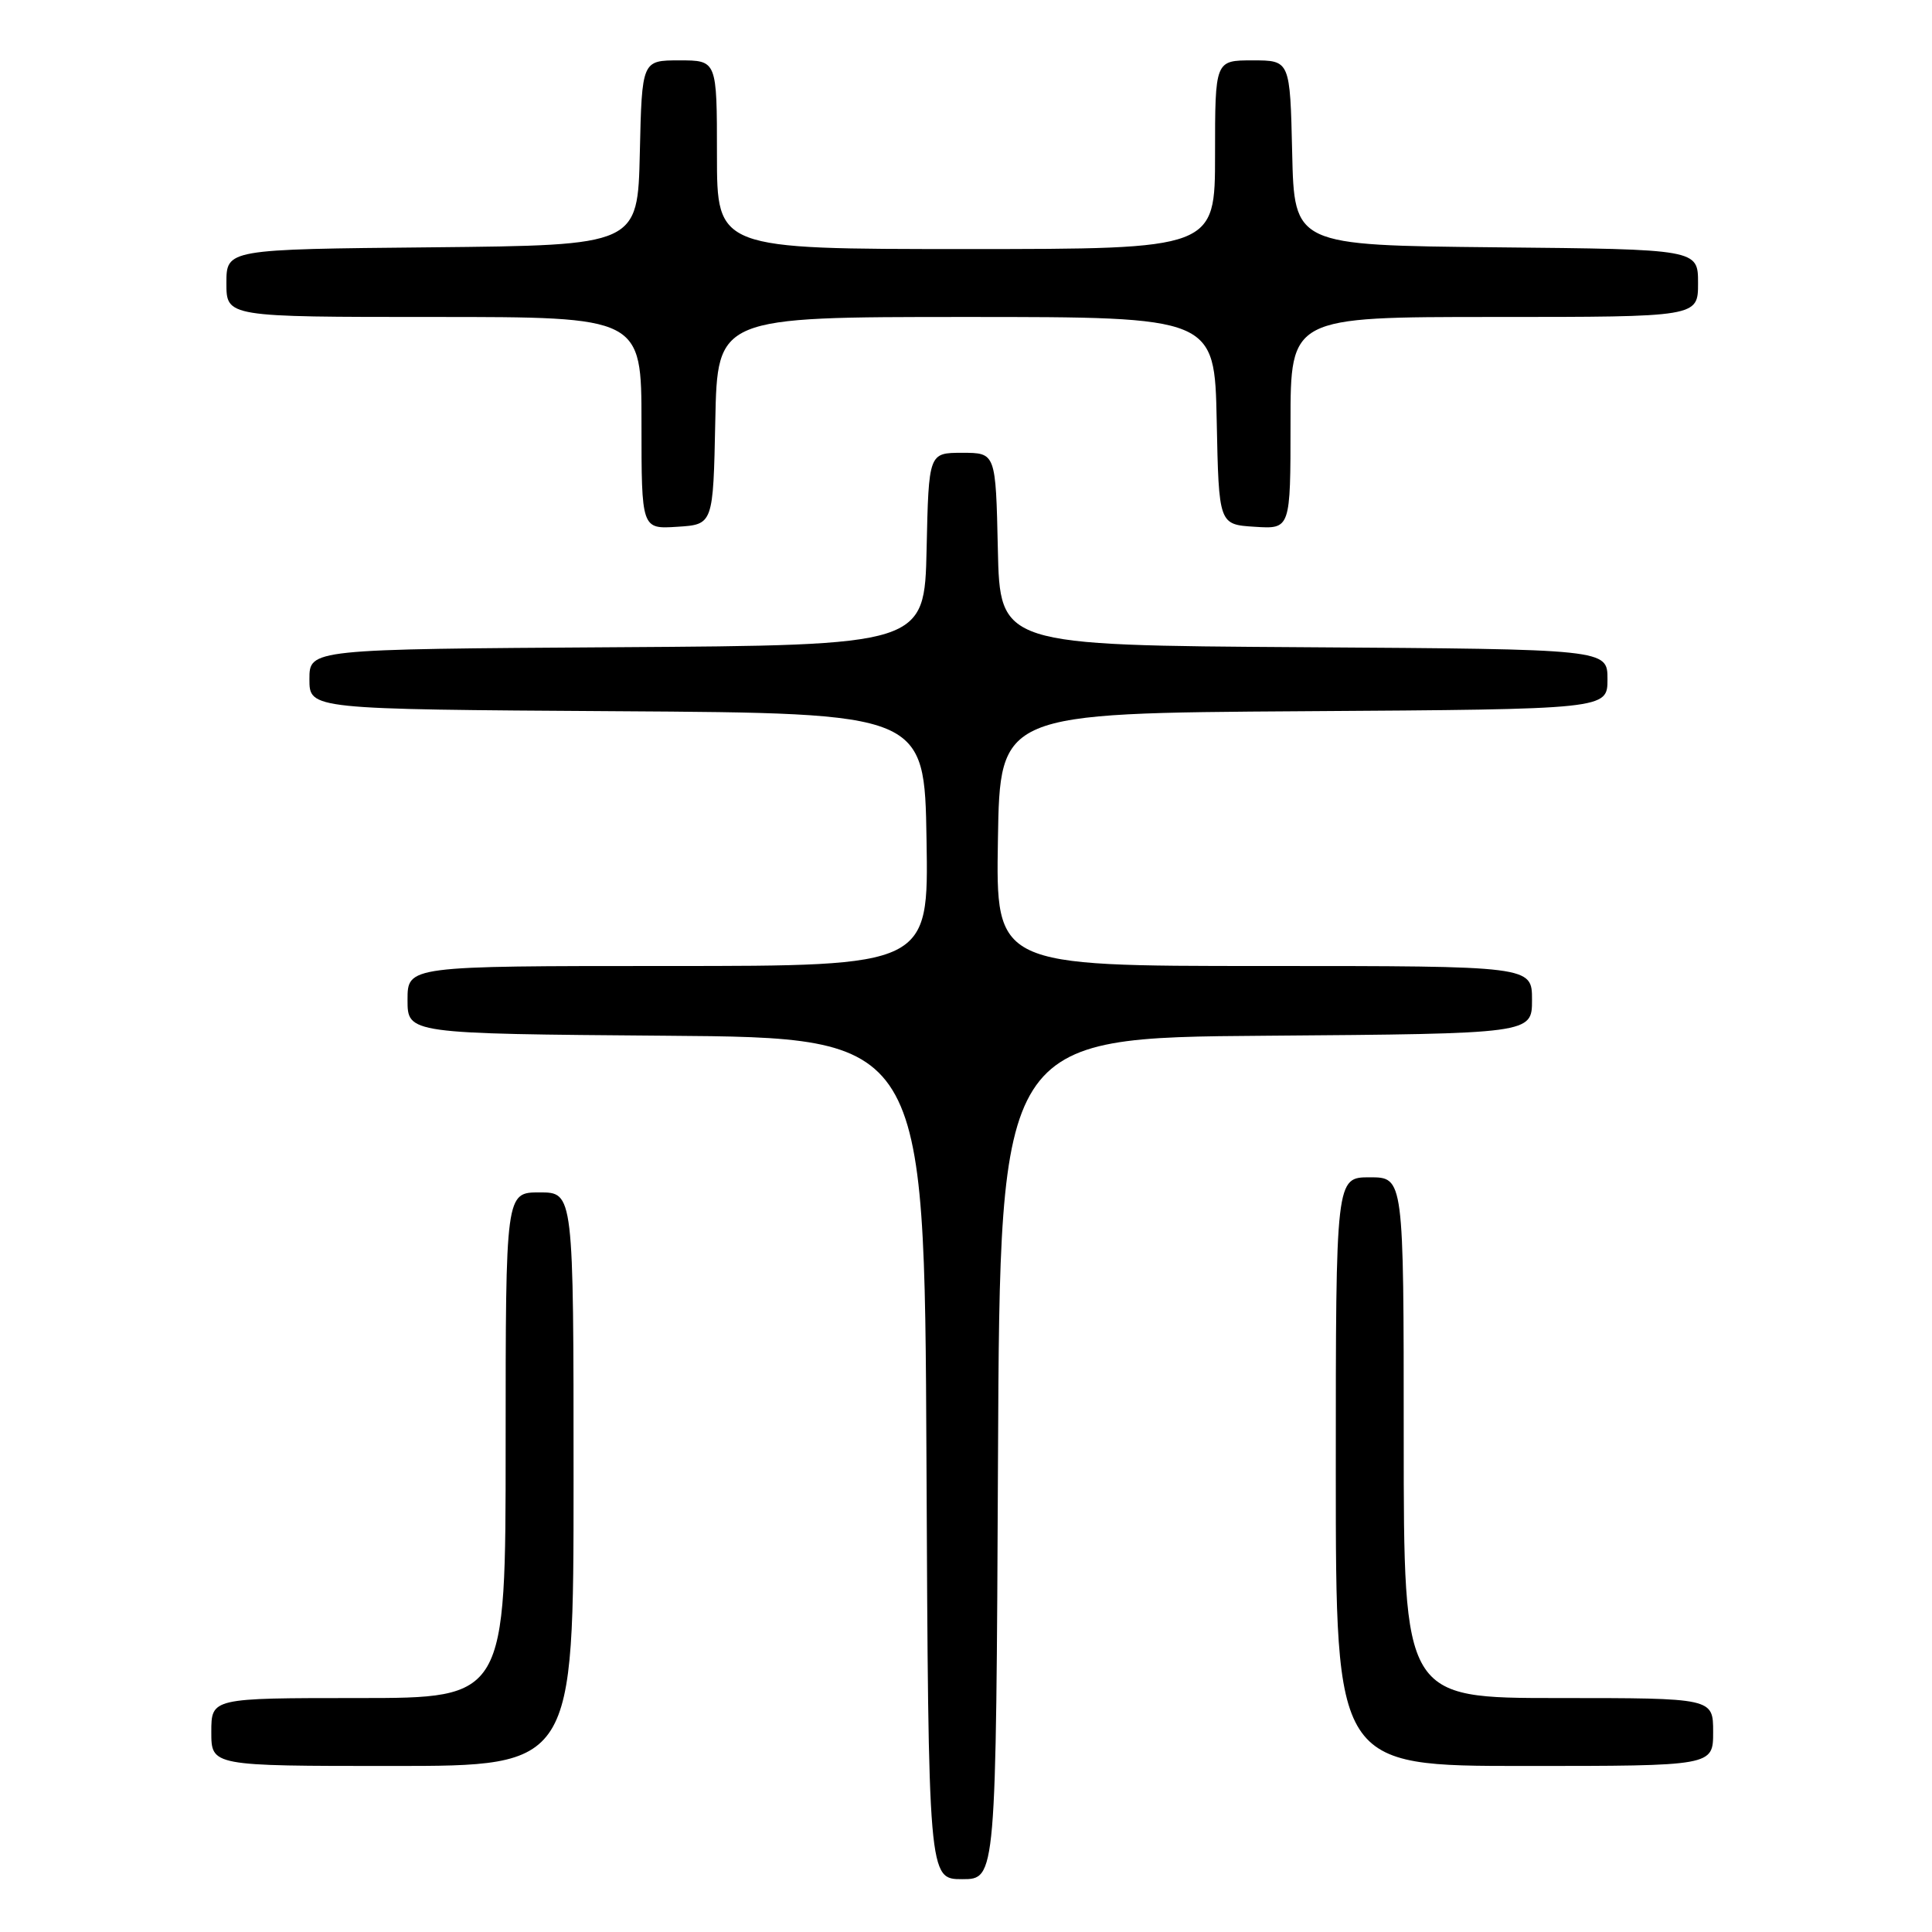<?xml version="1.0" encoding="UTF-8" standalone="no"?>
<!DOCTYPE svg PUBLIC "-//W3C//DTD SVG 1.1//EN" "http://www.w3.org/Graphics/SVG/1.1/DTD/svg11.dtd" >
<svg xmlns="http://www.w3.org/2000/svg" xmlns:xlink="http://www.w3.org/1999/xlink" version="1.1" viewBox="0 0 256 256">
 <g >
 <path fill="currentColor"
d=" M 132.24 193.25 C 132.50 137.50 132.50 137.50 167.75 137.24 C 203.00 136.97 203.00 136.97 203.00 132.49 C 203.00 128.00 203.00 128.00 167.48 128.00 C 131.95 128.00 131.95 128.00 132.23 111.25 C 132.50 94.50 132.50 94.50 172.75 94.24 C 213.00 93.98 213.00 93.98 213.00 90.00 C 213.00 86.02 213.00 86.02 172.75 85.76 C 132.50 85.50 132.50 85.50 132.22 72.75 C 131.94 60.00 131.94 60.00 127.50 60.00 C 123.06 60.00 123.06 60.00 122.78 72.75 C 122.50 85.50 122.50 85.50 81.75 85.76 C 41.00 86.02 41.00 86.02 41.00 90.00 C 41.00 93.98 41.00 93.98 81.75 94.24 C 122.50 94.50 122.50 94.50 122.77 111.25 C 123.05 128.00 123.05 128.00 88.52 128.00 C 54.00 128.00 54.00 128.00 54.00 132.49 C 54.00 136.97 54.00 136.97 88.25 137.24 C 122.50 137.50 122.50 137.50 122.76 193.25 C 123.02 249.00 123.02 249.00 127.50 249.00 C 131.98 249.00 131.98 249.00 132.24 193.25 Z  M 76.00 196.00 C 76.00 158.00 76.00 158.00 71.50 158.00 C 67.00 158.00 67.00 158.00 67.00 191.50 C 67.00 225.00 67.00 225.00 47.50 225.00 C 28.00 225.00 28.00 225.00 28.00 229.50 C 28.00 234.00 28.00 234.00 52.00 234.00 C 76.00 234.00 76.00 234.00 76.00 196.00 Z  M 227.00 229.50 C 227.00 225.00 227.00 225.00 206.50 225.00 C 186.00 225.00 186.00 225.00 186.00 190.50 C 186.00 156.00 186.00 156.00 181.50 156.00 C 177.00 156.00 177.00 156.00 177.00 195.00 C 177.00 234.00 177.00 234.00 202.00 234.00 C 227.00 234.00 227.00 234.00 227.00 229.50 Z  M 94.78 55.75 C 95.06 42.00 95.06 42.00 128.00 42.00 C 160.94 42.00 160.94 42.00 161.22 55.75 C 161.50 69.50 161.50 69.50 166.25 69.80 C 171.00 70.11 171.00 70.11 171.00 56.05 C 171.00 42.00 171.00 42.00 198.00 42.00 C 225.00 42.00 225.00 42.00 225.00 37.52 C 225.00 33.03 225.00 33.03 198.25 32.77 C 171.50 32.50 171.50 32.50 171.22 20.25 C 170.94 8.00 170.94 8.00 165.97 8.00 C 161.00 8.00 161.00 8.00 161.00 20.50 C 161.00 33.00 161.00 33.00 128.00 33.00 C 95.00 33.00 95.00 33.00 95.00 20.50 C 95.00 8.00 95.00 8.00 90.03 8.00 C 85.06 8.00 85.06 8.00 84.78 20.25 C 84.50 32.50 84.50 32.50 57.25 32.77 C 30.00 33.03 30.00 33.03 30.00 37.52 C 30.00 42.00 30.00 42.00 57.50 42.00 C 85.00 42.00 85.00 42.00 85.00 56.05 C 85.00 70.11 85.00 70.11 89.75 69.80 C 94.50 69.50 94.50 69.50 94.78 55.75 Z "/>
</g>
</svg>